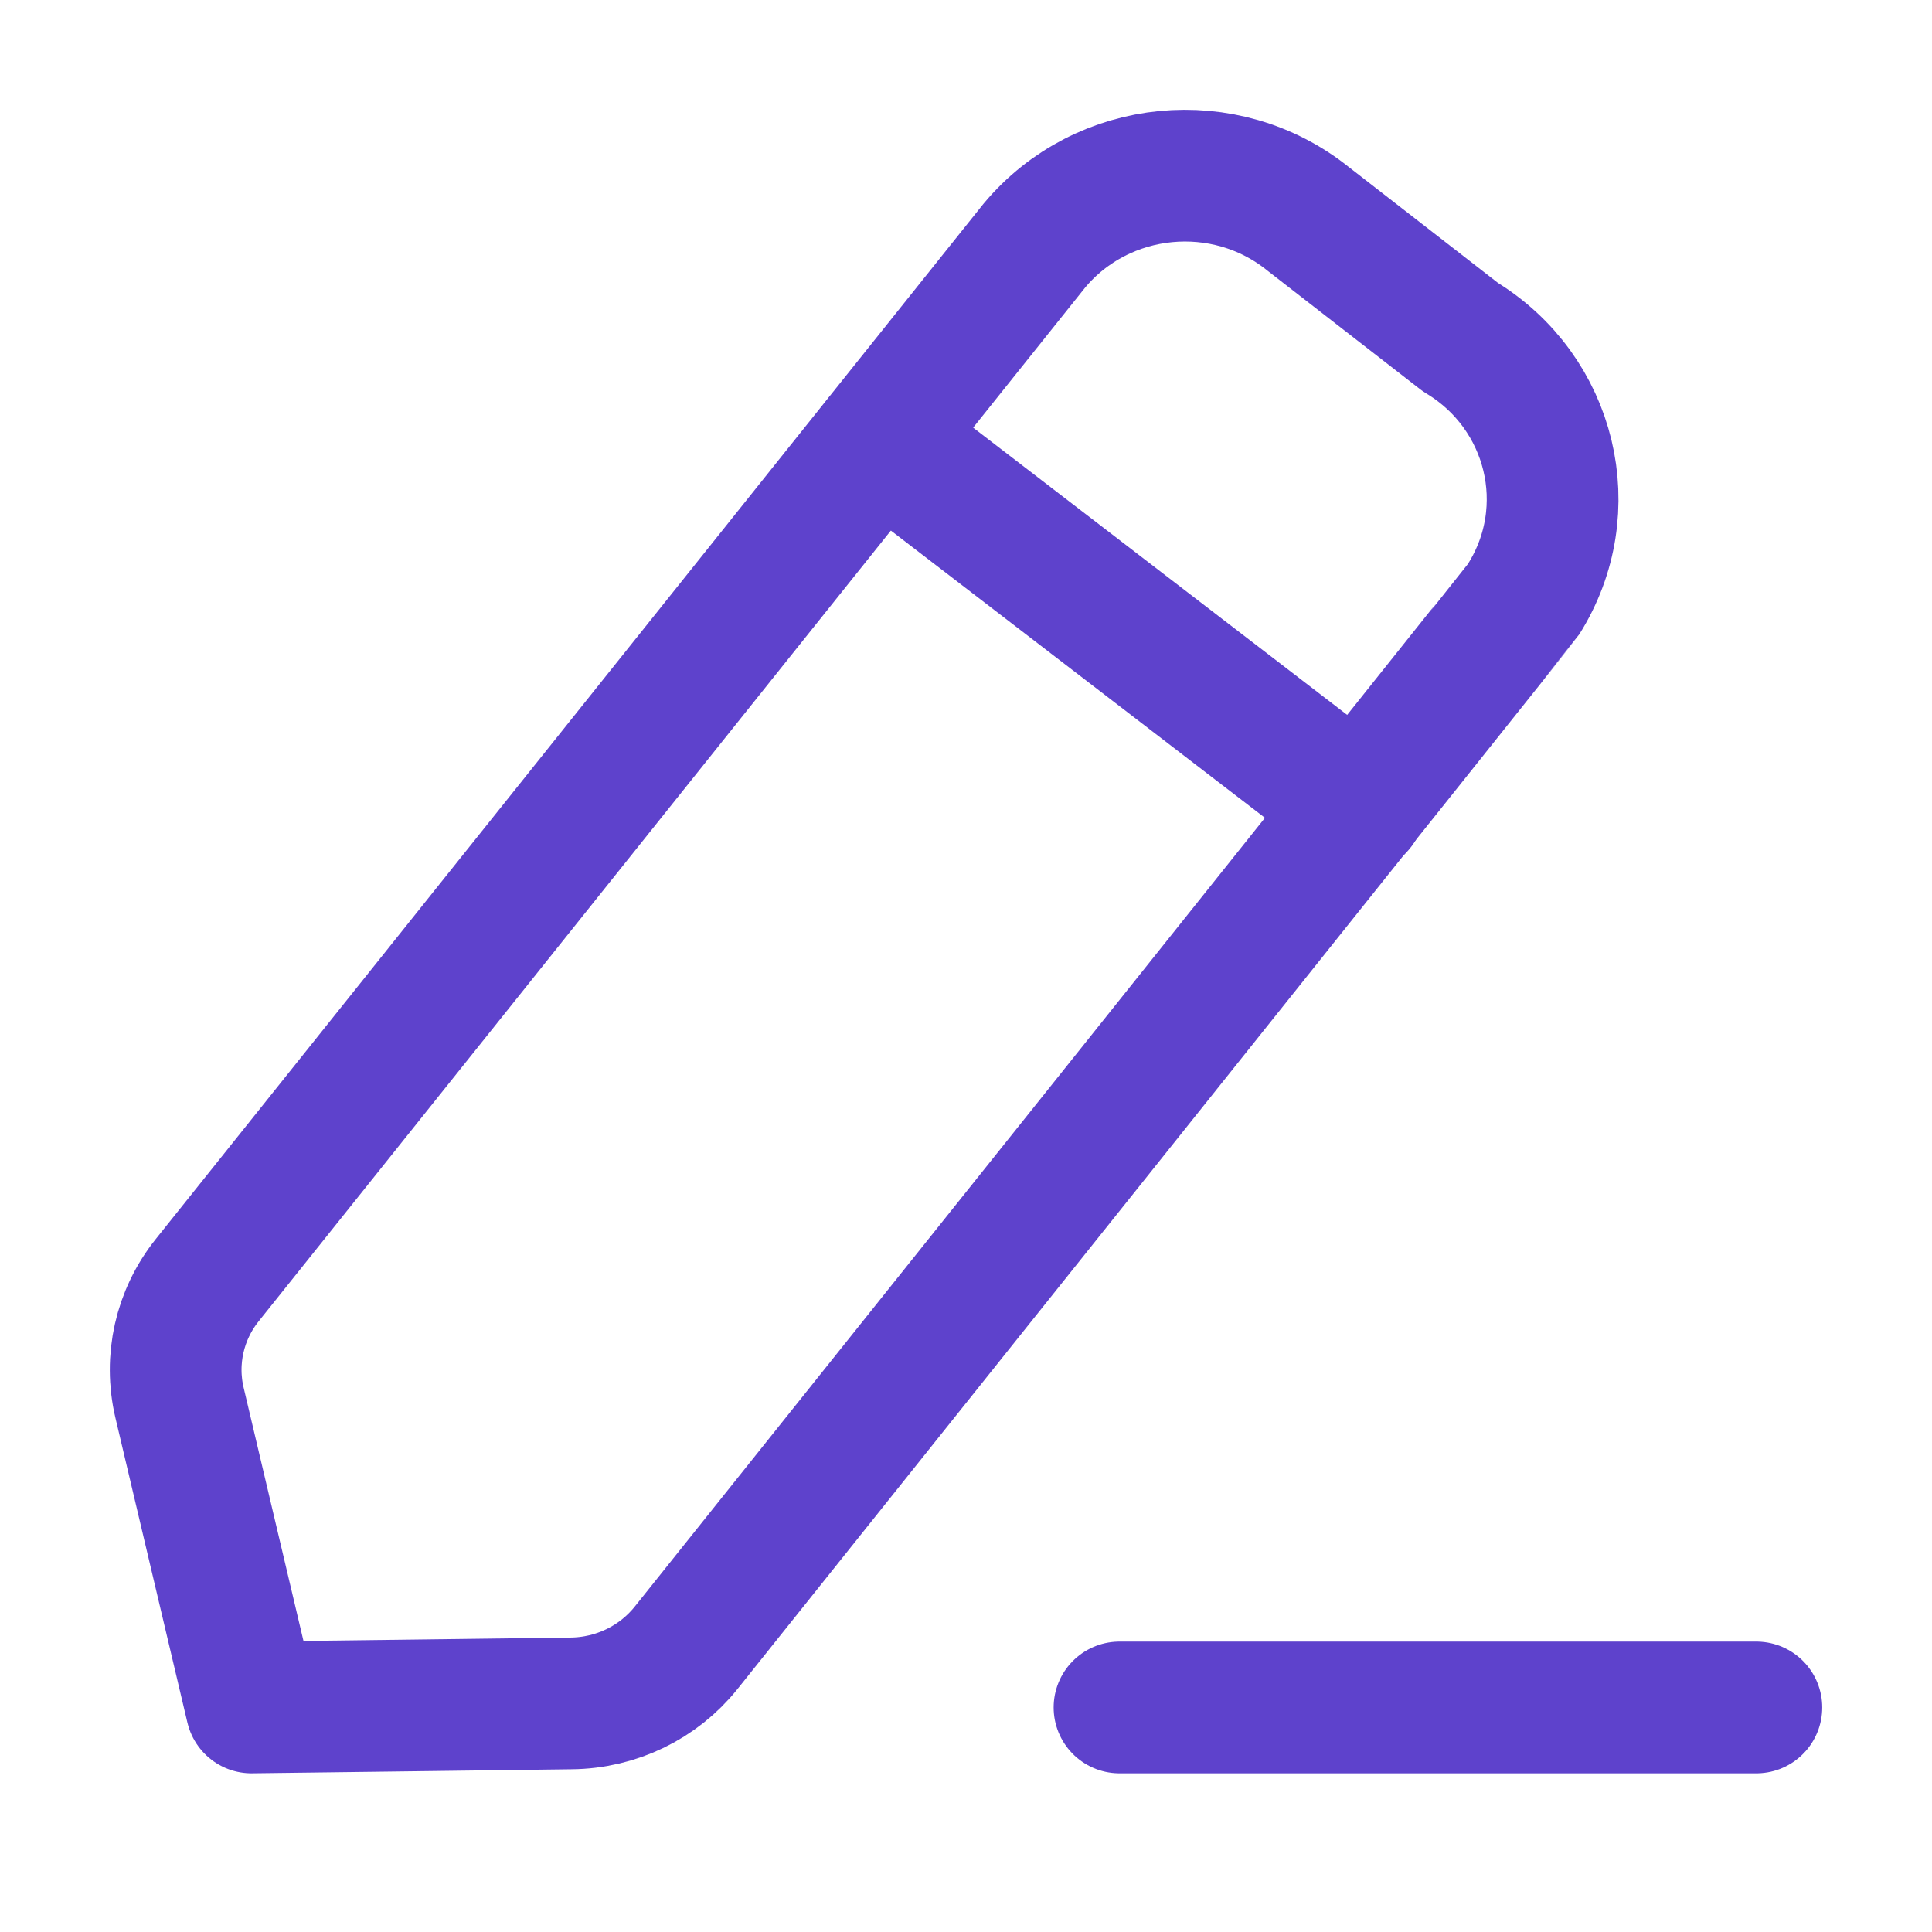 <svg width="22" height="22" viewBox="0 0 22 22" fill="none" xmlns="http://www.w3.org/2000/svg">
<path d="M12.748 19.443H20" stroke="#5E42CC" stroke-width="1.5" stroke-linecap="round" stroke-linejoin="round"/>
<path fill-rule="evenodd" clip-rule="evenodd" d="M11.78 2.795C12.556 1.868 13.95 1.732 14.896 2.492C14.948 2.533 16.63 3.839 16.63 3.839C17.669 4.467 17.992 5.803 17.349 6.823C17.315 6.877 7.812 18.765 7.812 18.765C7.496 19.159 7.016 19.392 6.503 19.397L2.864 19.443L2.044 15.972C1.929 15.484 2.044 14.972 2.36 14.577L11.78 2.795Z" stroke="#5E42CC" stroke-width="1.5" stroke-linecap="round" stroke-linejoin="round"/>
<path d="M10.021 5.001L15.473 9.188" stroke="#5E42CC" stroke-width="1.5" stroke-linecap="round" stroke-linejoin="round"/>
</svg>
